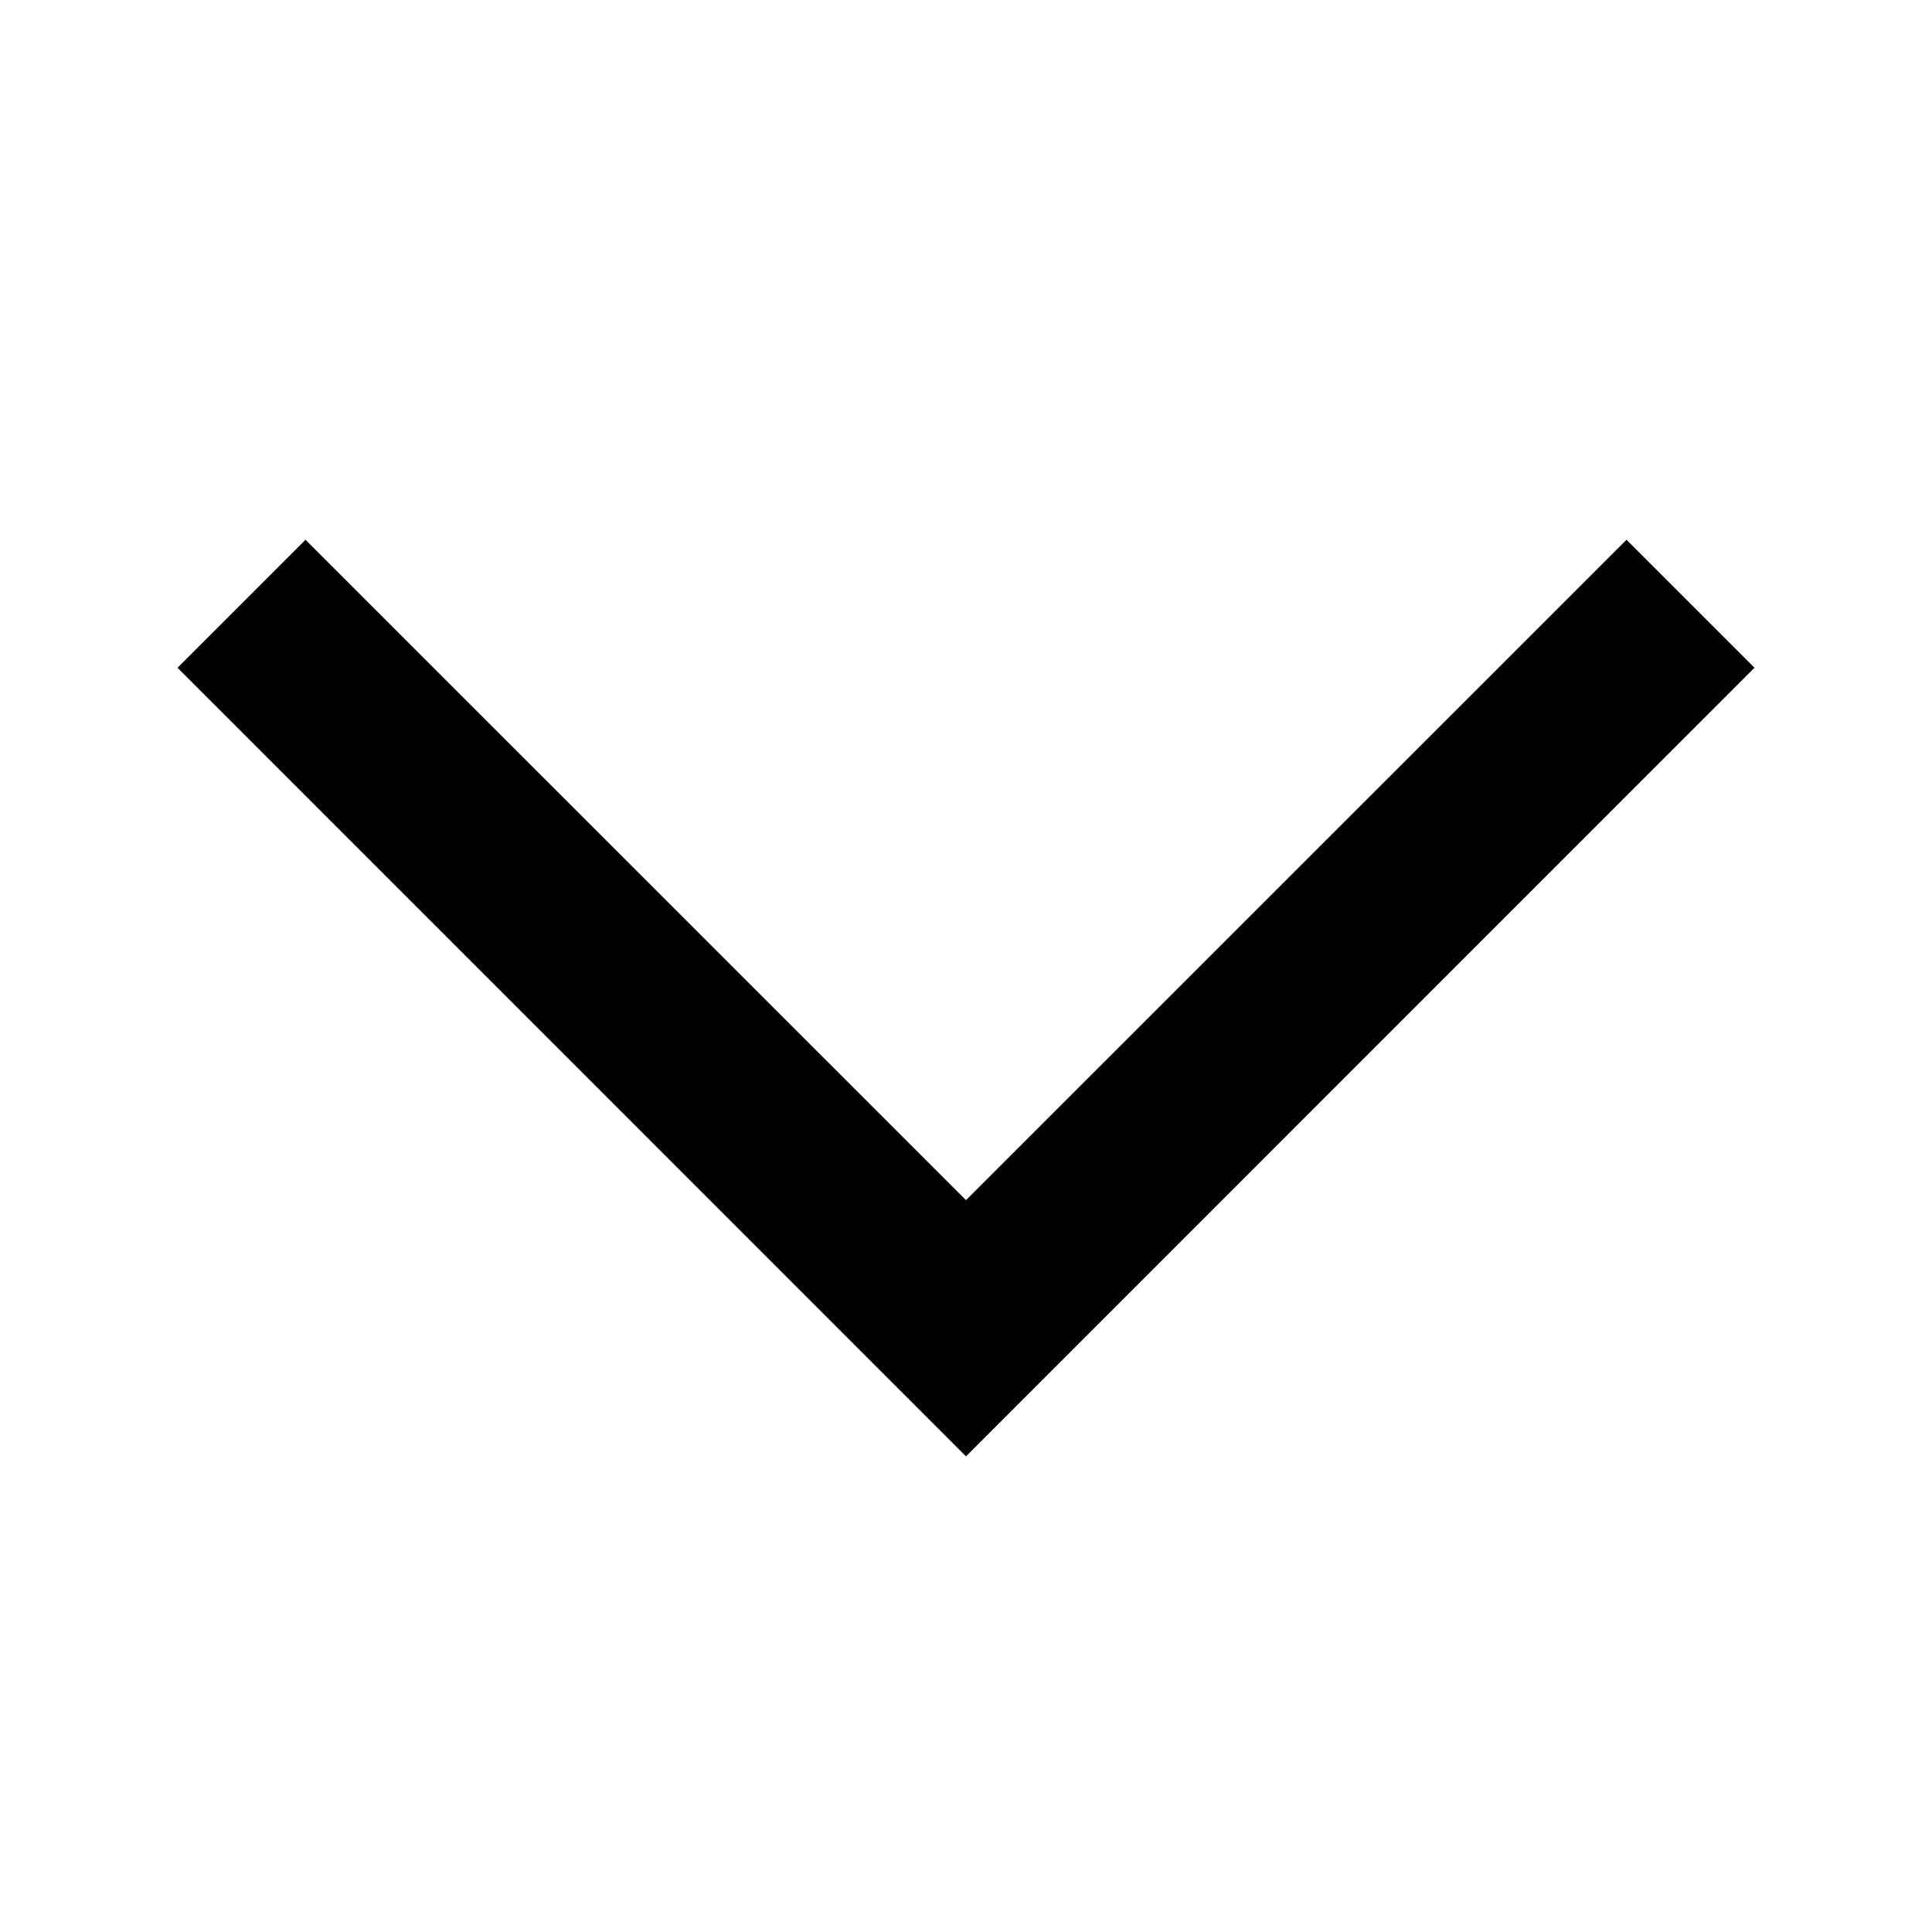 <svg width="16" height="16" viewBox="0 0 16 16" fill="none" xmlns="http://www.w3.org/2000/svg">
<path fill-rule="evenodd" clip-rule="evenodd" d="M2.53 4.47L8 9.939L13.47 4.47L14.53 5.53L8 12.061L1.47 5.53L2.53 4.47Z" fill="black"/>
</svg>
